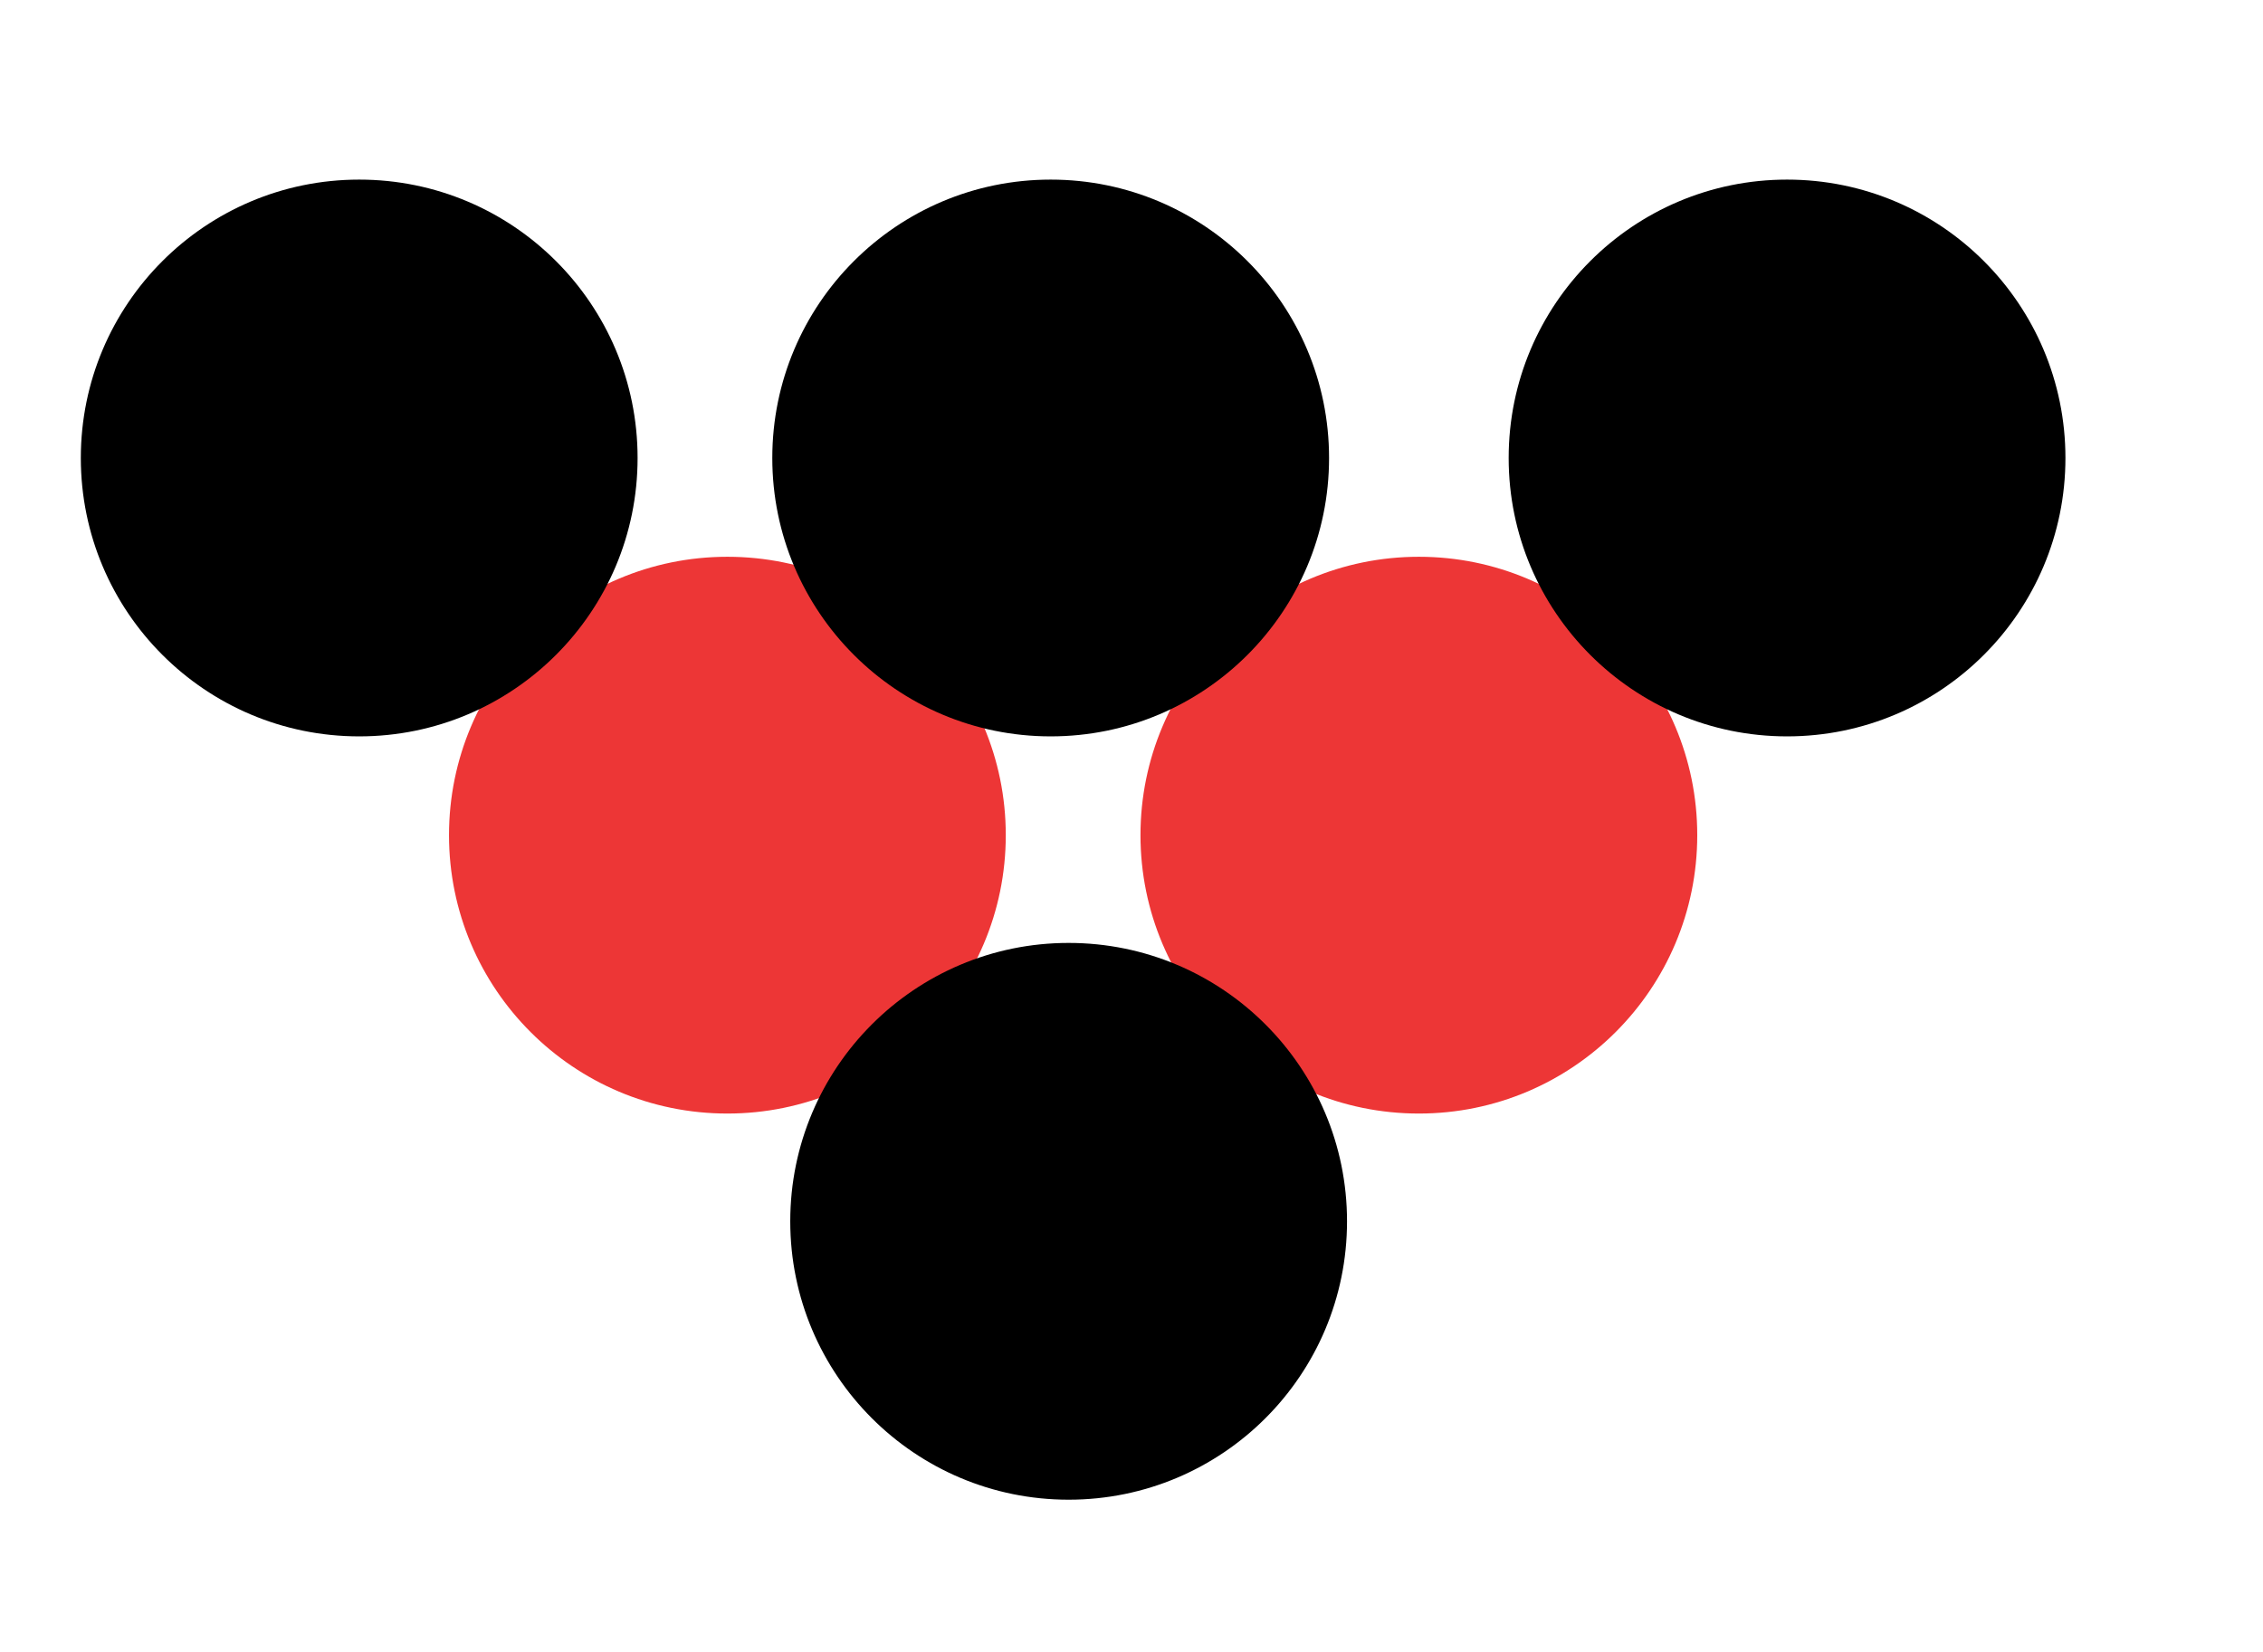 <svg width="252" height="184" viewBox="0 0 252 184" fill="none" xmlns="http://www.w3.org/2000/svg">
<g id="Frame 1">
<rect width="252" height="184" fill="white"/>
<g id="f2">
<circle id="Ellipse 4" cx="81" cy="93" r="31" fill="#ED3636"/>
<circle id="Ellipse 5" cx="158" cy="93" r="31" fill="#ED3636"/>
</g>
<g id="f3">
<circle id="Ellipse 6" cx="119" cy="136" r="31" fill="black"/>
</g>
<g id="f1">
<circle id="Ellipse 1" cx="40" cy="51" r="31" fill="black"/>
<circle id="Ellipse 2" cx="117" cy="51" r="31" fill="black"/>
<circle id="Ellipse 3" cx="199" cy="51" r="31" fill="black"/>
</g>
</g>
</svg>
